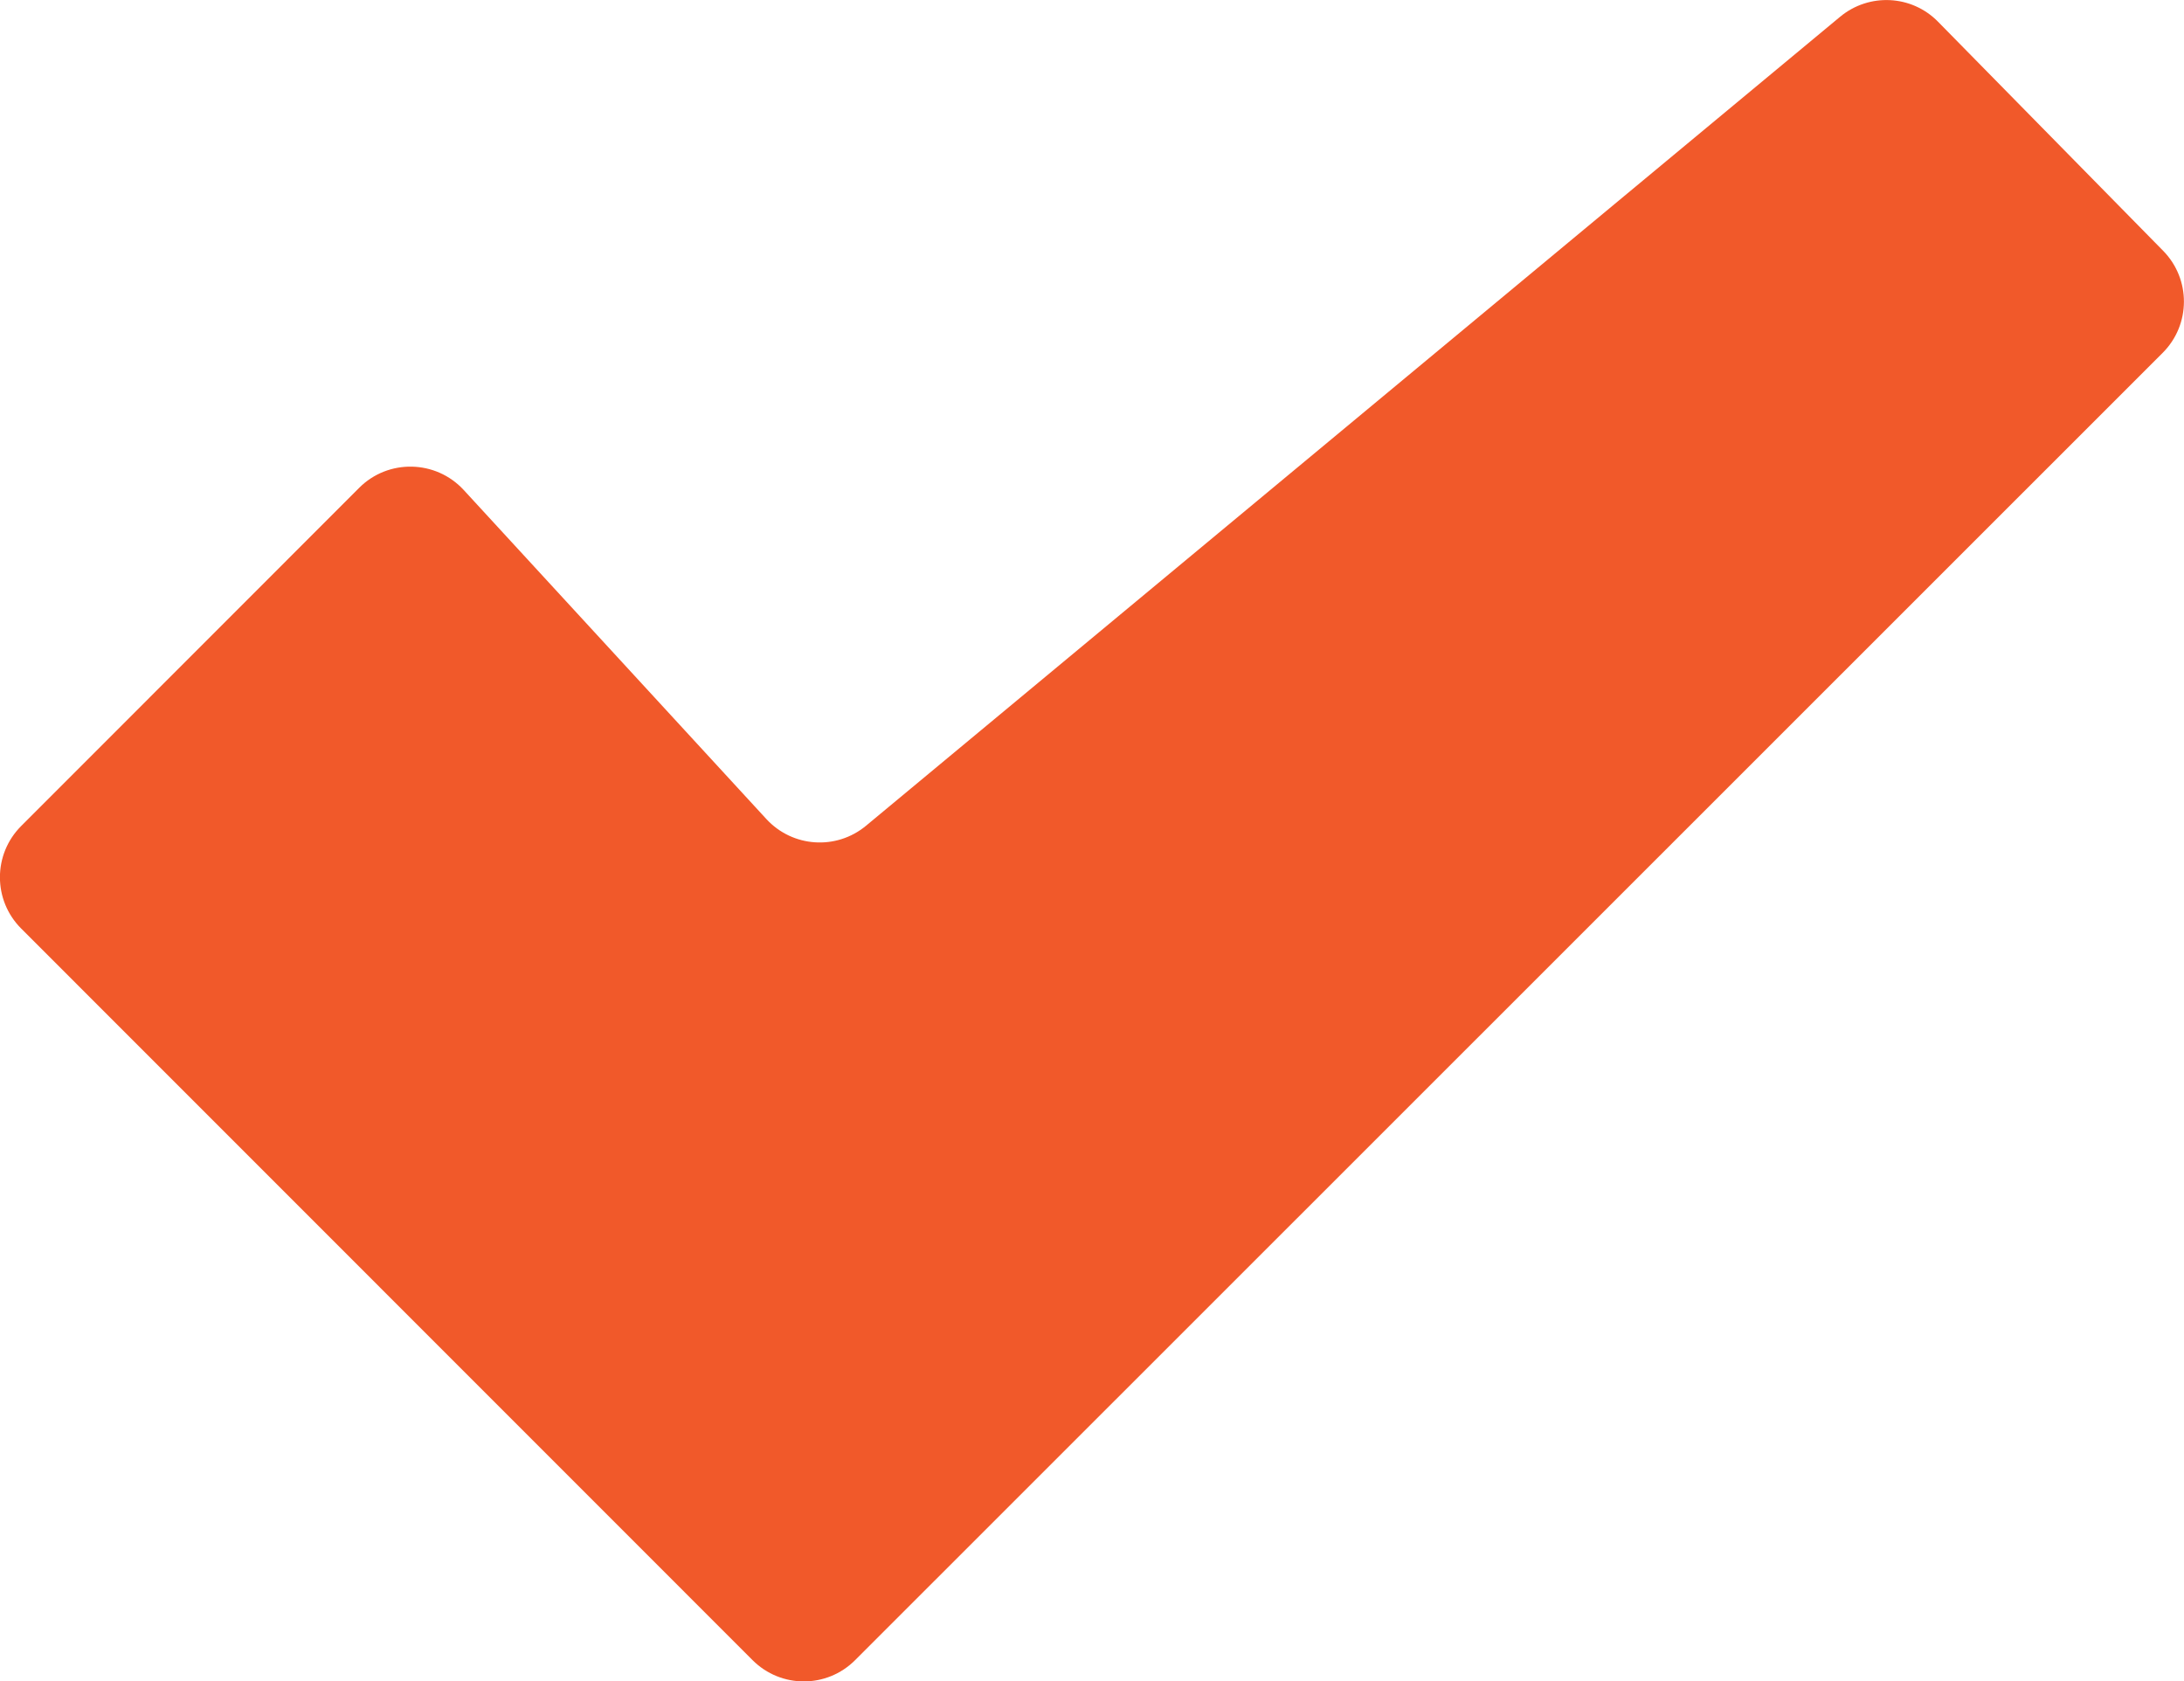 <svg version="1.1" id="Layer_1" xmlns="http://www.w3.org/2000/svg" xmlns:xlink="http://www.w3.org/1999/xlink" x="0px" y="0px"
	 viewBox="0 0 15.575 11.989" style="enable-background:new 0 0 15.575 11.989;" xml:space="preserve">
<path fill="#f1592a" d="M2.561,3.479L0.151,5.89c-0.202,0.202-0.202,0.529,0,0.731l5.216,5.217c0.202,0.202,0.529,0.202,0.731,0l9.325-9.322
	c0.201-0.201,0.202-0.526,0.003-0.728l-1.605-1.633c-0.188-0.192-0.492-0.207-0.699-0.035L6.176,5.888
	C5.964,6.064,5.652,6.043,5.465,5.84L3.307,3.494C3.108,3.278,2.768,3.271,2.561,3.479z"/>
</svg>
